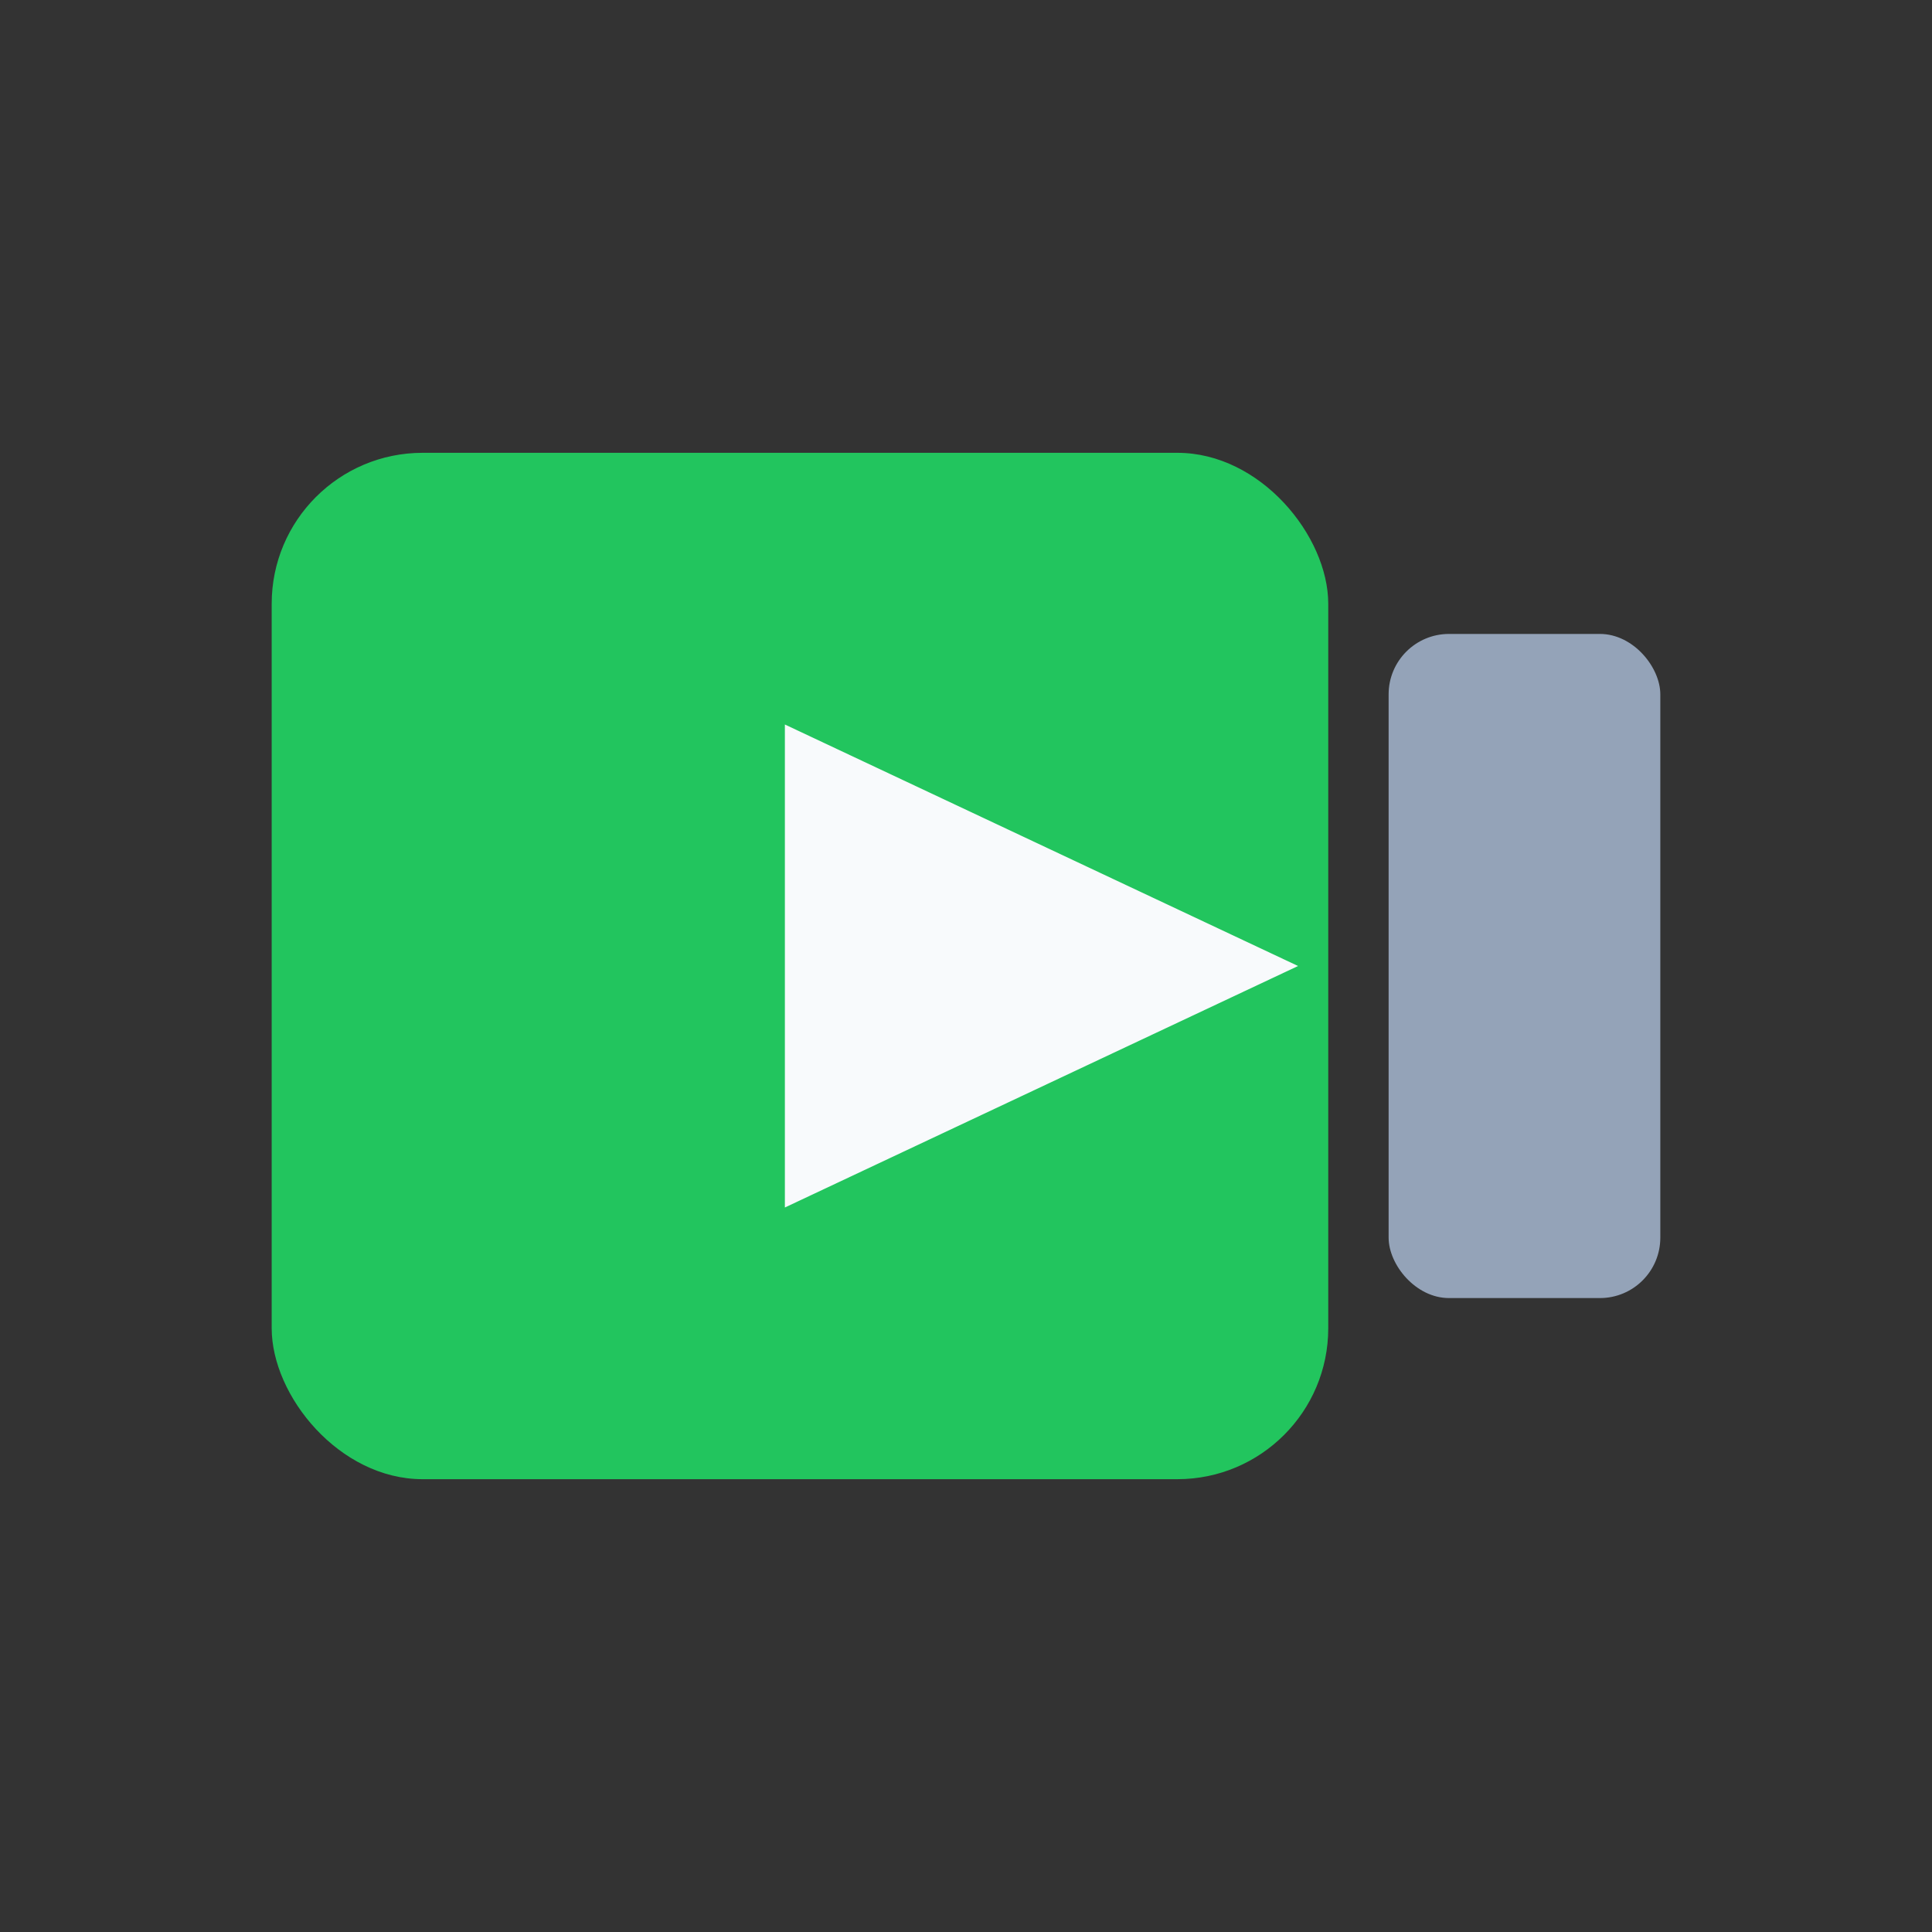 <svg xmlns="http://www.w3.org/2000/svg" width="128" height="128" viewBox="0 0 128 128">
  <rect x="0" y="0" width="128" height="128" fill="#333333" stroke="none"/>
  <rect width="128" height="128" rx="20" fill="none"/>
  <rect x="18" y="30" width="70" height="68" rx="10" fill="#22c55e"/>
  <polygon points="52,48 86,64 52,80" fill="#f8fafc"/>
  <rect x="92" y="42" width="18" height="44" rx="4" fill="#94a3b8"/>
</svg>

